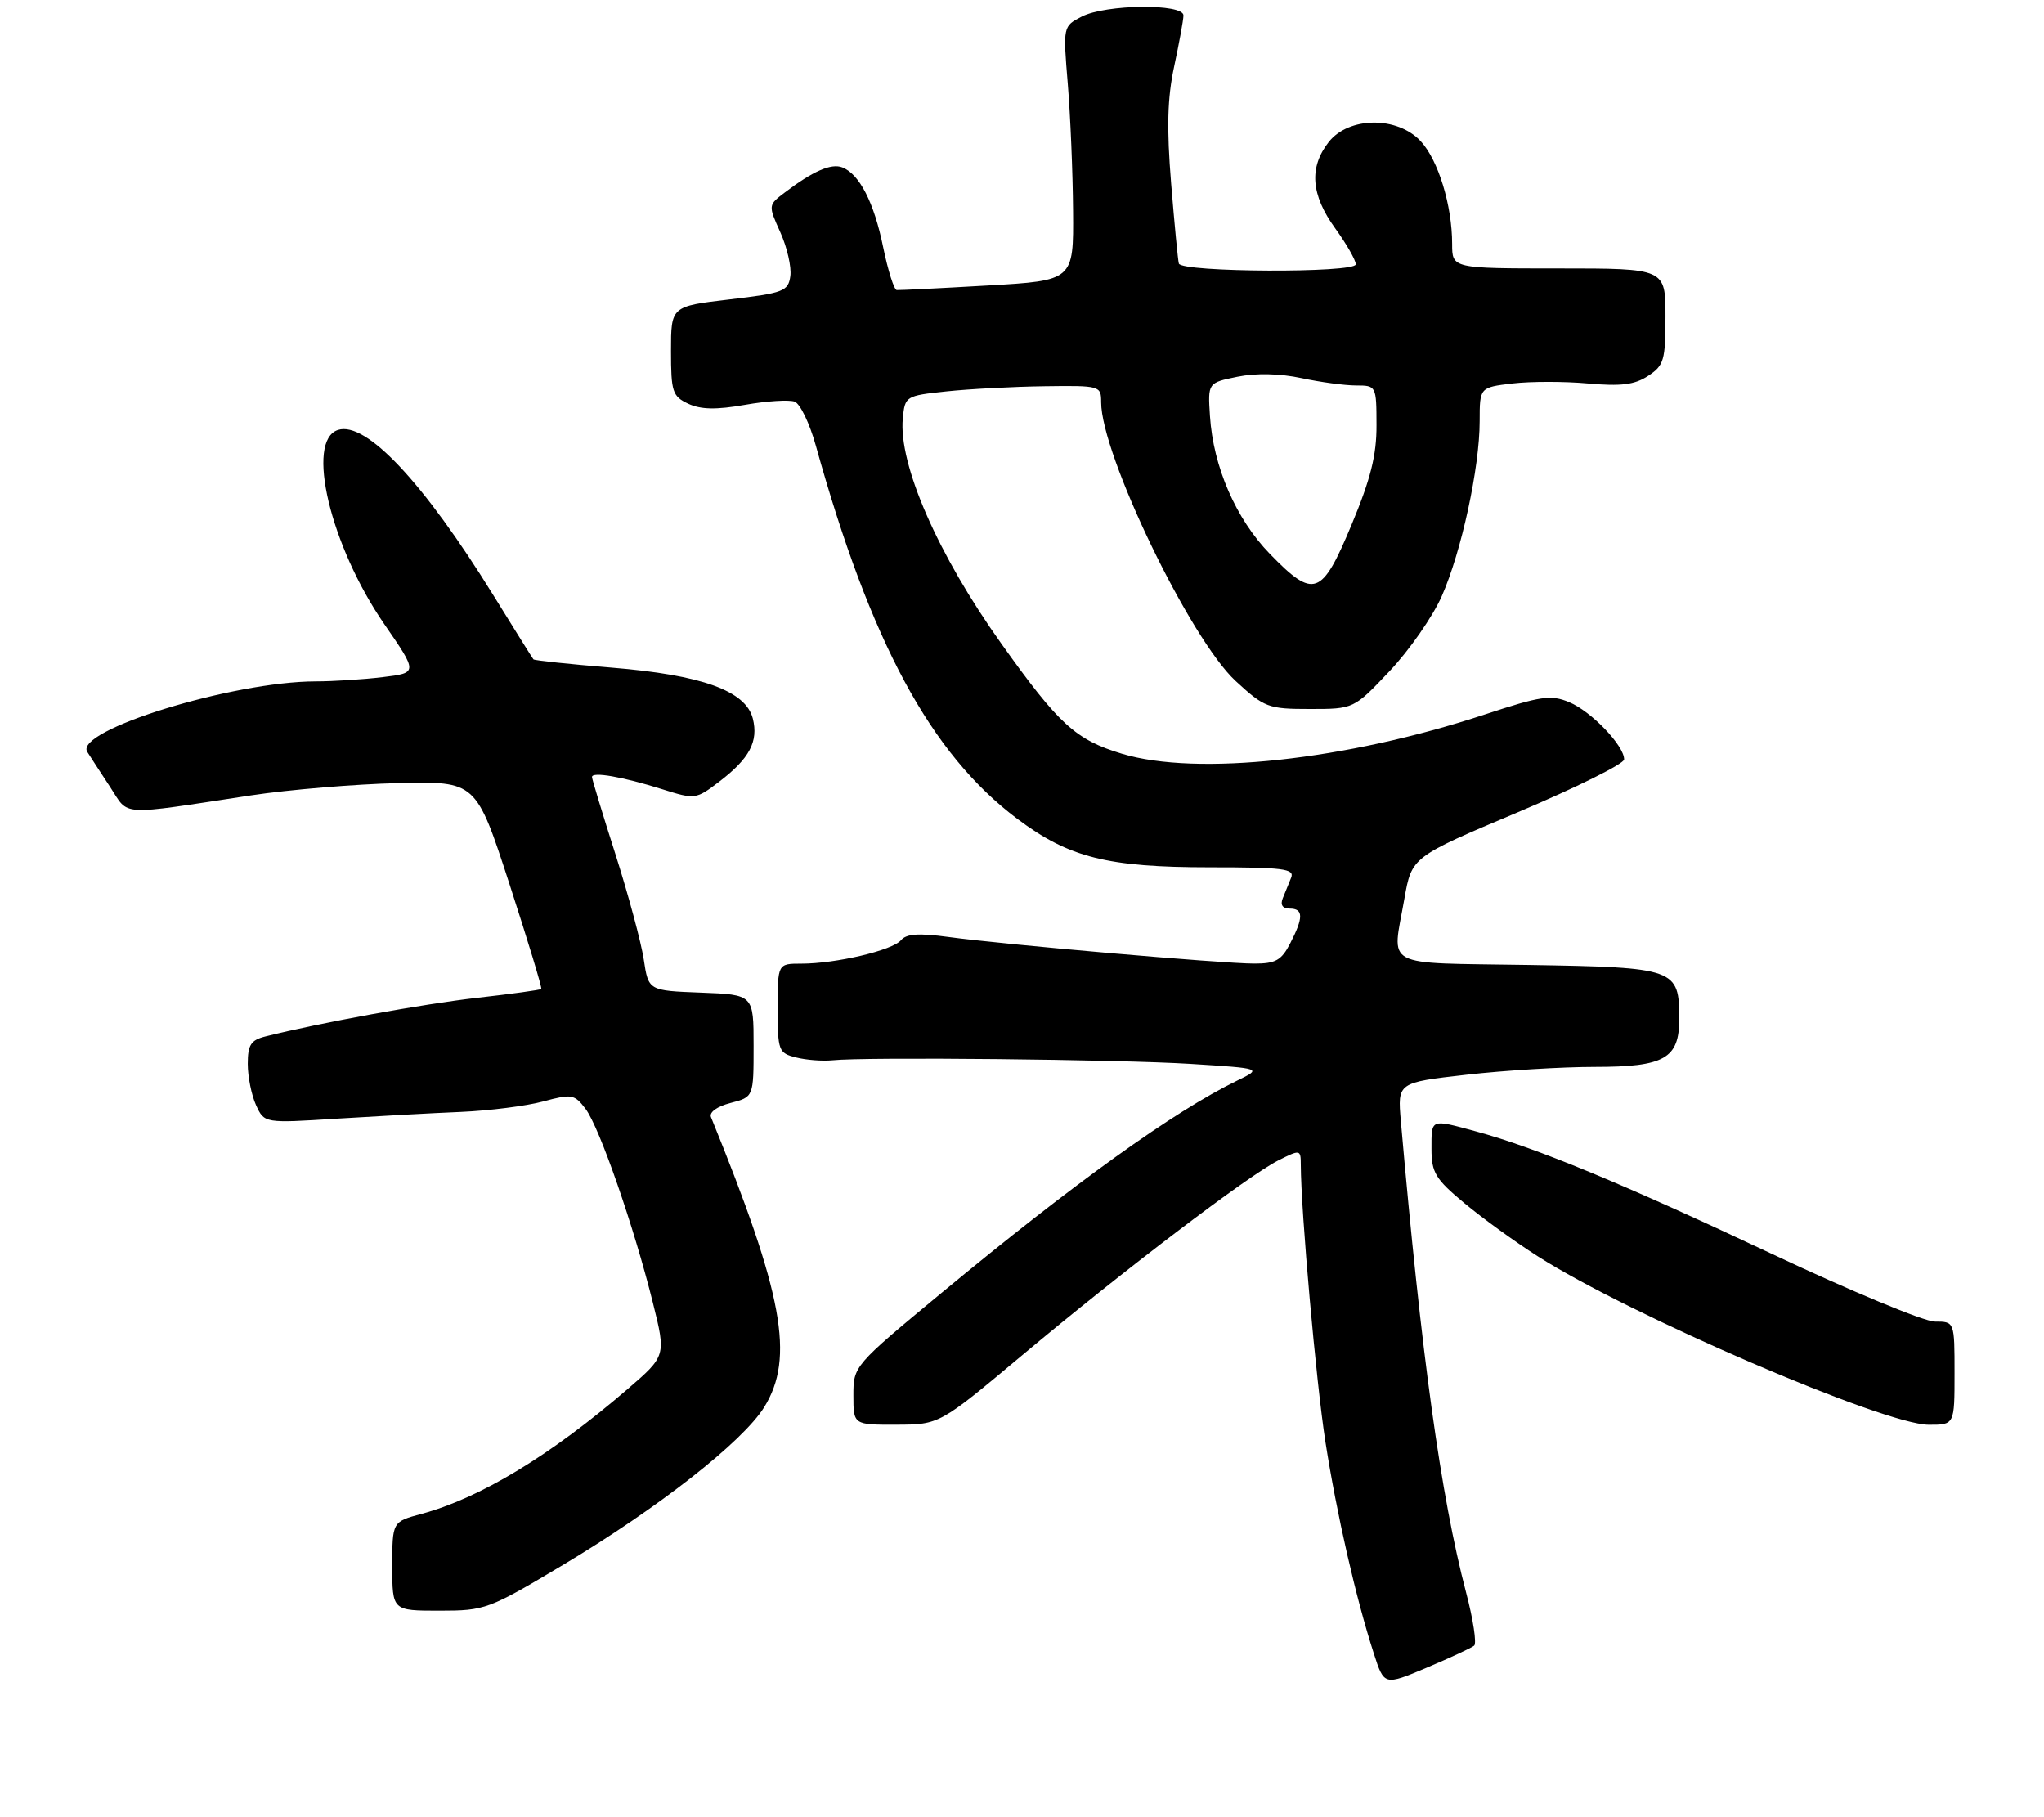 <?xml version="1.0" encoding="UTF-8" standalone="no"?>
<!DOCTYPE svg PUBLIC "-//W3C//DTD SVG 1.1//EN" "http://www.w3.org/Graphics/SVG/1.1/DTD/svg11.dtd" >
<svg xmlns="http://www.w3.org/2000/svg" xmlns:xlink="http://www.w3.org/1999/xlink" version="1.1" viewBox="0 0 297 264">
 <g >
 <path fill="currentColor"
d=" M 214.20 239.08 C 214.59 238.76 214.06 235.27 213.02 231.33 C 209.36 217.38 206.52 196.90 203.55 162.89 C 203.06 157.28 203.06 157.28 213.07 156.14 C 218.57 155.51 226.96 155.00 231.71 155.00 C 241.87 155.00 244.00 153.79 244.00 148.04 C 244.00 140.71 243.52 140.54 222.08 140.19 C 200.50 139.84 202.28 140.78 204.06 130.58 C 205.13 124.50 205.13 124.50 220.55 118.00 C 229.03 114.42 235.98 110.97 235.99 110.33 C 236.01 108.34 231.21 103.33 228.01 102.01 C 225.34 100.90 223.90 101.11 215.74 103.80 C 195.59 110.45 173.88 112.79 163.01 109.50 C 156.29 107.47 153.87 105.26 145.49 93.50 C 136.28 80.59 130.54 67.46 131.18 60.79 C 131.49 57.55 131.60 57.49 137.50 56.86 C 140.80 56.51 147.21 56.17 151.75 56.11 C 159.85 56.00 160.00 56.04 160.00 58.43 C 160.00 66.04 172.93 92.84 179.55 98.94 C 183.74 102.80 184.27 103.00 190.33 103.00 C 196.71 103.00 196.71 103.00 201.91 97.50 C 204.77 94.48 208.18 89.58 209.49 86.62 C 212.35 80.15 215.00 67.93 215.00 61.18 C 215.00 56.28 215.00 56.28 219.77 55.71 C 222.40 55.40 227.33 55.40 230.74 55.71 C 235.53 56.14 237.51 55.90 239.47 54.61 C 241.78 53.10 242.00 52.34 242.00 45.98 C 242.00 39.00 242.00 39.00 226.50 39.00 C 211.00 39.00 211.00 39.00 211.00 35.44 C 211.00 29.85 208.99 23.28 206.44 20.52 C 203.04 16.86 196.00 16.92 193.07 20.63 C 190.18 24.31 190.48 28.30 194.00 33.16 C 195.65 35.44 197.00 37.80 197.00 38.40 C 197.00 39.69 171.68 39.58 171.29 38.29 C 171.16 37.86 170.66 32.62 170.17 26.66 C 169.51 18.58 169.62 14.25 170.61 9.66 C 171.33 6.27 171.95 2.94 171.96 2.25 C 172.01 0.49 160.66 0.61 157.18 2.41 C 154.46 3.82 154.46 3.82 155.15 12.16 C 155.53 16.75 155.88 25.06 155.92 30.63 C 156.00 40.76 156.00 40.76 143.51 41.48 C 136.63 41.88 130.69 42.17 130.30 42.14 C 129.91 42.11 129.03 39.31 128.33 35.93 C 127.01 29.42 124.88 25.27 122.37 24.31 C 120.78 23.70 118.10 24.87 114.05 27.95 C 111.61 29.80 111.61 29.80 113.39 33.76 C 114.37 35.94 115.02 38.79 114.84 40.11 C 114.53 42.32 113.87 42.57 106.00 43.50 C 97.50 44.50 97.50 44.50 97.50 50.99 C 97.50 56.93 97.71 57.57 100.00 58.65 C 101.82 59.50 104.06 59.55 108.26 58.81 C 111.43 58.25 114.68 58.05 115.47 58.35 C 116.27 58.66 117.64 61.51 118.53 64.70 C 126.50 93.32 135.26 109.54 147.83 118.97 C 155.32 124.59 160.93 126.00 175.79 126.00 C 186.44 126.00 188.13 126.21 187.61 127.50 C 187.27 128.32 186.73 129.67 186.39 130.50 C 186.00 131.46 186.36 132.00 187.39 132.00 C 189.40 132.00 189.42 133.28 187.47 137.05 C 186.20 139.52 185.34 140.00 182.22 139.99 C 177.63 139.99 145.71 137.21 137.78 136.12 C 133.50 135.54 131.70 135.66 130.92 136.59 C 129.70 138.06 121.47 140.00 116.45 140.00 C 113.00 140.00 113.00 140.00 113.00 146.48 C 113.00 152.67 113.12 152.99 115.68 153.63 C 117.15 154.00 119.51 154.18 120.93 154.04 C 125.76 153.53 162.48 153.91 172.96 154.56 C 183.41 155.22 183.41 155.22 179.75 157.00 C 170.55 161.48 156.13 171.83 136.75 187.88 C 124.05 198.40 124.00 198.46 124.00 202.72 C 124.00 207.00 124.00 207.00 130.25 206.98 C 136.50 206.96 136.50 206.96 148.50 196.91 C 163.20 184.60 181.37 170.78 185.75 168.58 C 188.94 166.98 189.00 166.99 189.01 169.22 C 189.03 176.01 191.24 200.83 192.59 209.49 C 194.22 219.94 197.02 232.19 199.61 240.19 C 201.12 244.89 201.12 244.89 207.31 242.28 C 210.72 240.84 213.82 239.40 214.20 239.08 Z  M 81.81 227.35 C 95.68 219.05 107.95 209.43 111.05 204.42 C 115.49 197.23 113.81 188.05 103.31 162.30 C 103.02 161.59 104.18 160.75 106.16 160.24 C 109.50 159.37 109.50 159.37 109.50 151.94 C 109.50 144.50 109.50 144.50 101.86 144.21 C 94.22 143.92 94.22 143.92 93.54 139.39 C 93.16 136.90 91.32 130.06 89.45 124.18 C 87.57 118.31 86.03 113.22 86.02 112.89 C 85.99 112.07 90.45 112.84 96.29 114.68 C 100.99 116.16 101.13 116.14 104.52 113.55 C 108.90 110.21 110.22 107.73 109.39 104.40 C 108.37 100.36 102.00 98.06 88.86 96.99 C 82.75 96.49 77.64 95.95 77.51 95.79 C 77.37 95.63 74.76 91.45 71.70 86.50 C 61.55 70.07 53.19 61.17 49.12 62.46 C 44.35 63.98 47.99 79.28 55.83 90.66 C 60.72 97.75 60.72 97.75 55.61 98.37 C 52.80 98.71 48.41 98.99 45.86 98.99 C 33.79 99.01 10.73 106.13 12.68 109.23 C 13.13 109.94 14.62 112.24 16.00 114.33 C 18.82 118.62 16.96 118.51 36.50 115.55 C 42.00 114.72 51.60 113.92 57.84 113.77 C 69.17 113.50 69.17 113.50 74.04 128.47 C 76.71 136.70 78.79 143.54 78.65 143.68 C 78.51 143.82 74.32 144.40 69.34 144.96 C 61.44 145.86 46.52 148.58 38.58 150.57 C 36.45 151.10 36.00 151.80 36.00 154.56 C 36.00 156.40 36.54 159.10 37.20 160.55 C 38.41 163.19 38.41 163.19 48.95 162.52 C 54.75 162.16 62.88 161.71 67.00 161.54 C 71.12 161.36 76.49 160.68 78.93 160.02 C 83.08 158.90 83.47 158.97 85.09 161.11 C 87.11 163.79 92.11 178.19 94.86 189.24 C 96.79 196.98 96.79 196.98 91.15 201.84 C 79.93 211.49 69.77 217.64 61.23 219.94 C 57.00 221.08 57.00 221.08 57.00 227.54 C 57.00 234.00 57.00 234.00 63.84 234.00 C 70.49 234.00 70.99 233.82 81.81 227.35 Z  M 284.00 199.50 C 284.00 192.00 284.00 192.00 281.15 192.00 C 279.58 192.00 268.89 187.56 257.40 182.14 C 235.82 171.97 223.16 166.73 214.50 164.38 C 207.79 162.56 208.00 162.48 208.00 166.91 C 208.00 170.35 208.57 171.29 212.75 174.77 C 215.36 176.95 220.17 180.43 223.43 182.51 C 236.87 191.08 273.75 206.97 280.25 206.99 C 284.00 207.00 284.00 207.00 284.00 199.50 Z  M 184.52 80.47 C 179.58 75.39 176.29 67.82 175.81 60.44 C 175.50 55.61 175.50 55.61 179.81 54.73 C 182.51 54.18 185.98 54.26 189.11 54.93 C 191.85 55.52 195.43 56.00 197.05 56.00 C 199.97 56.00 200.00 56.05 200.01 61.75 C 200.03 66.13 199.16 69.59 196.38 76.25 C 192.04 86.65 190.92 87.05 184.52 80.47 Z "/>
</g>
</svg>